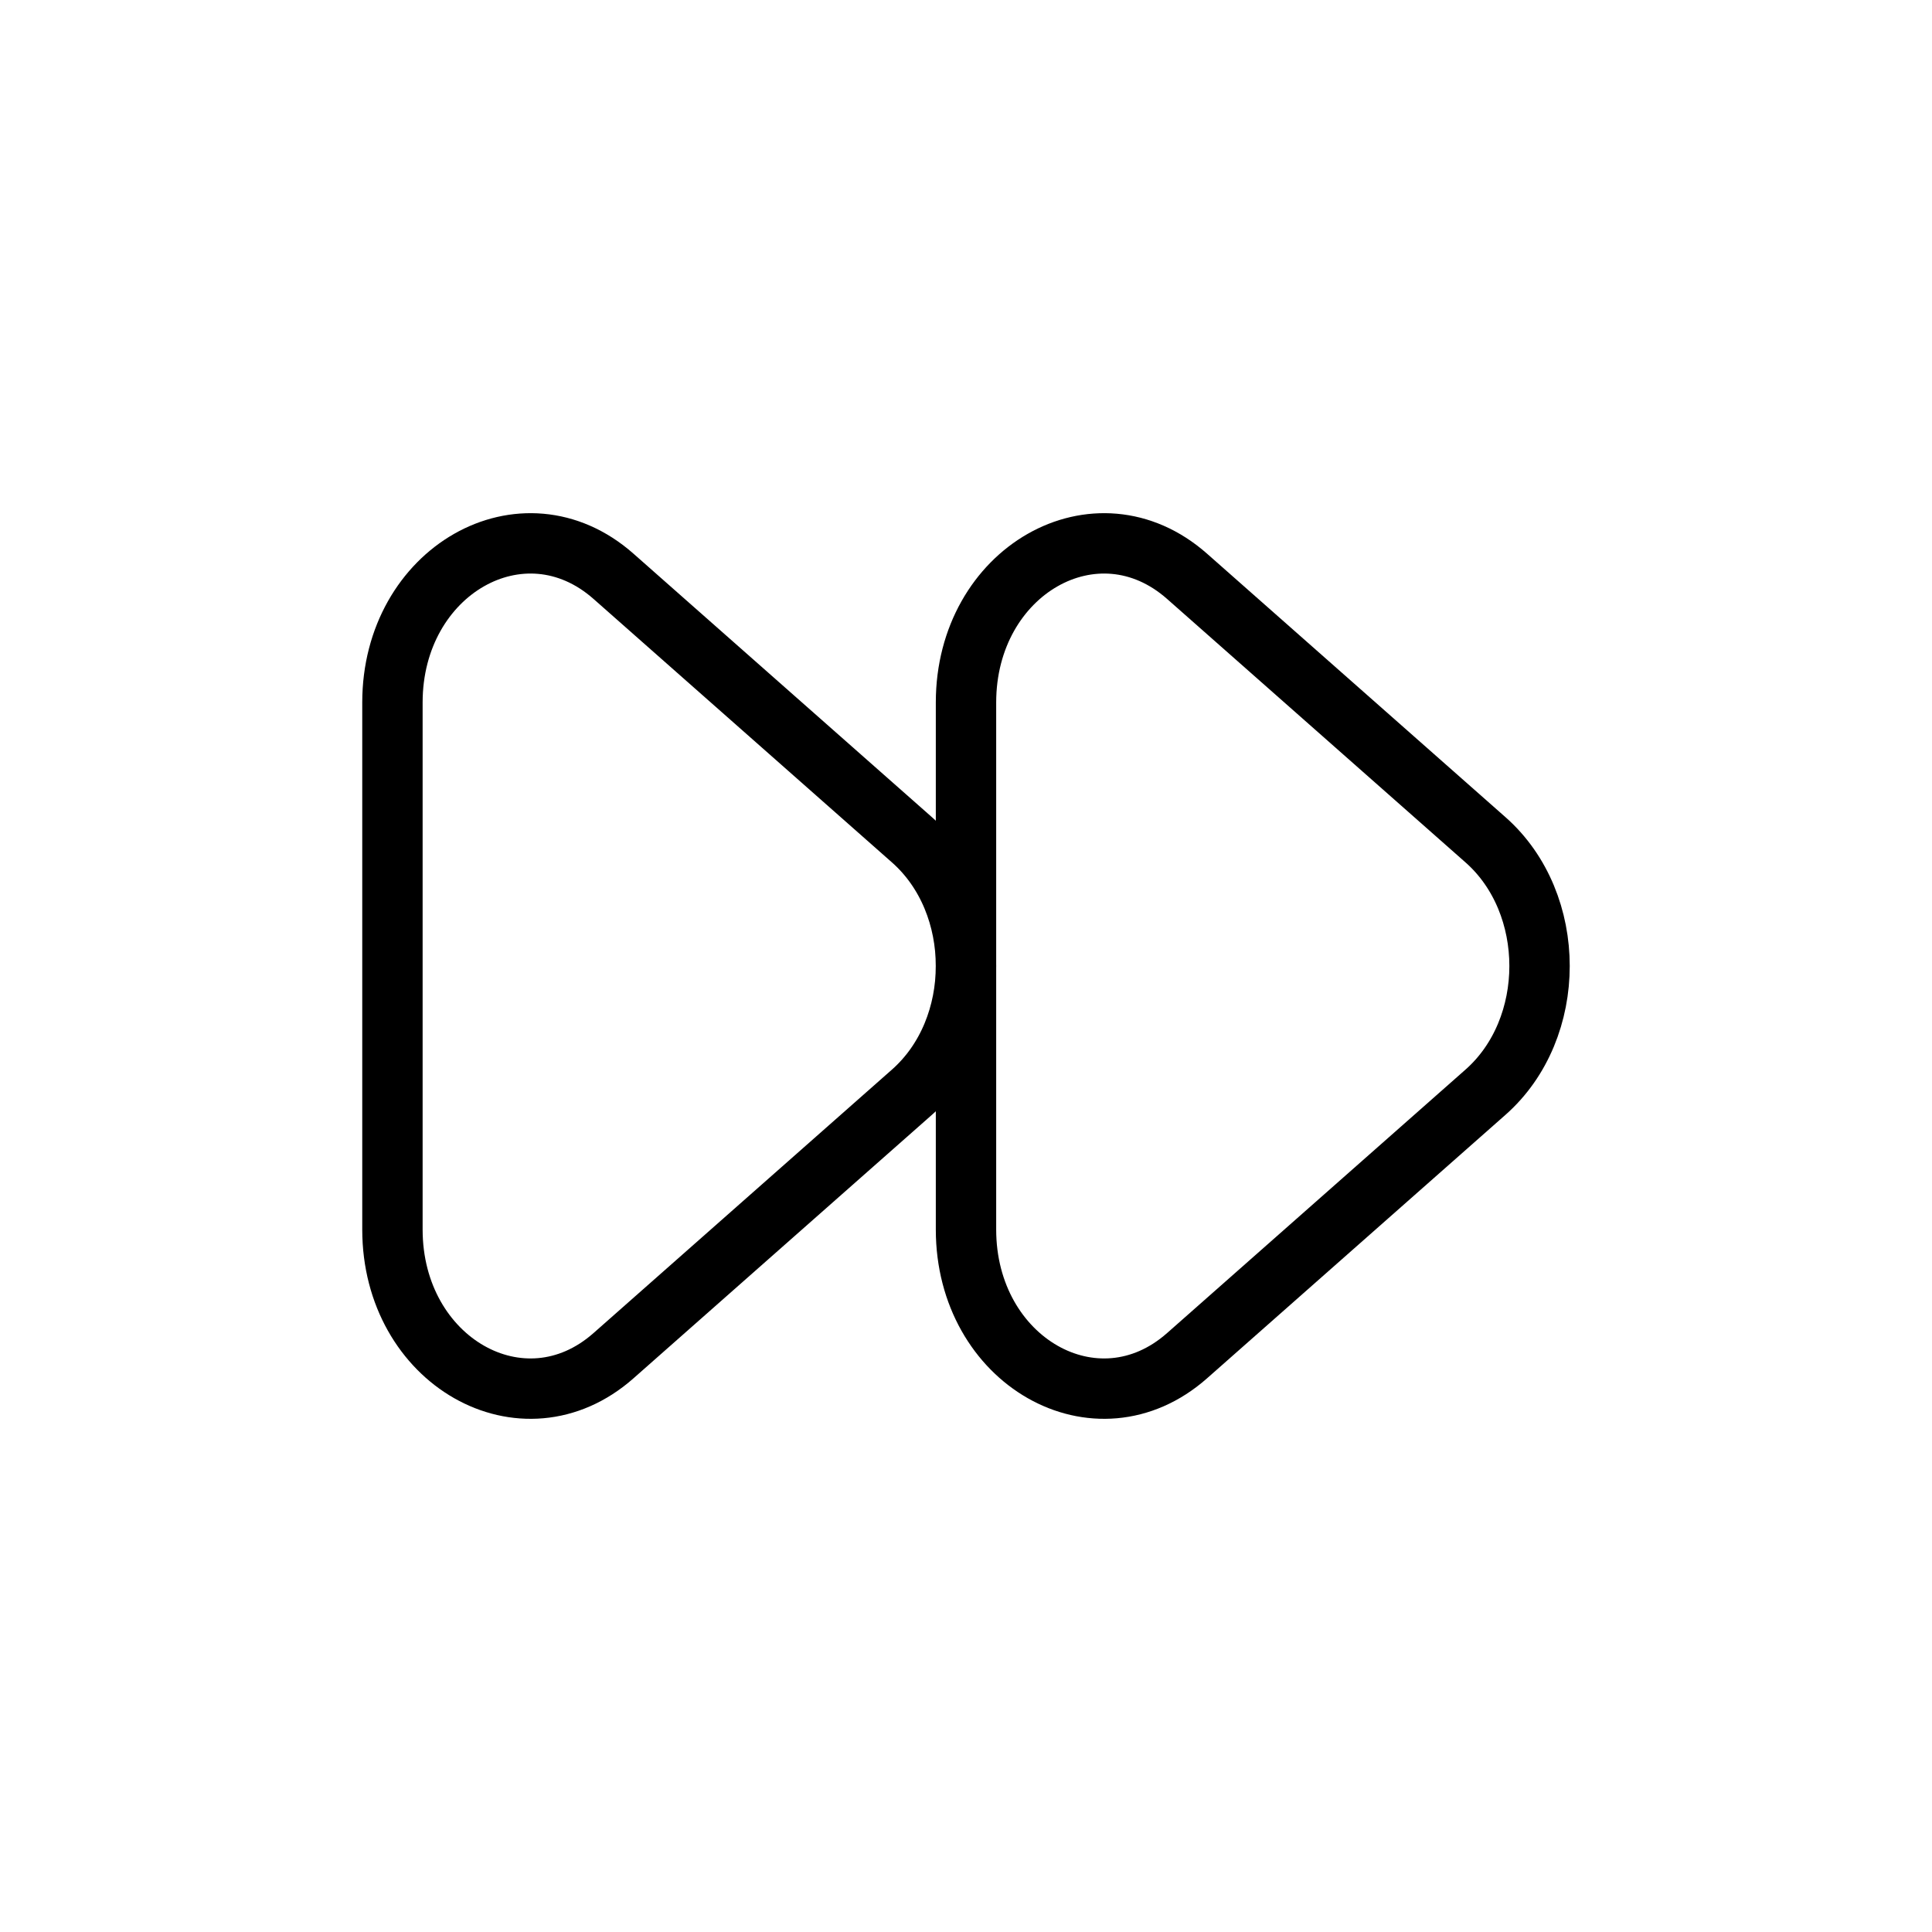 <svg width="32" height="32" viewBox="0 0 32 32" fill="none" xmlns="http://www.w3.org/2000/svg">
<g id="Media=fast-forward">
<g id="fast-forward">
<path d="M10.161 22.455L15.105 18.09C16.298 17.037 16.298 14.963 15.105 13.91L10.161 9.545C8.662 8.222 6.5 9.457 6.5 11.635L6.5 20.365C6.5 22.543 8.662 23.778 10.161 22.455Z" stroke="black"/>
<path d="M19.661 22.455L24.605 18.09C25.798 17.037 25.798 14.963 24.605 13.91L19.661 9.545C18.162 8.222 16 9.457 16 11.635V20.365C16 22.543 18.162 23.778 19.661 22.455Z" stroke="black"/>
</g>
</g>
</svg>
